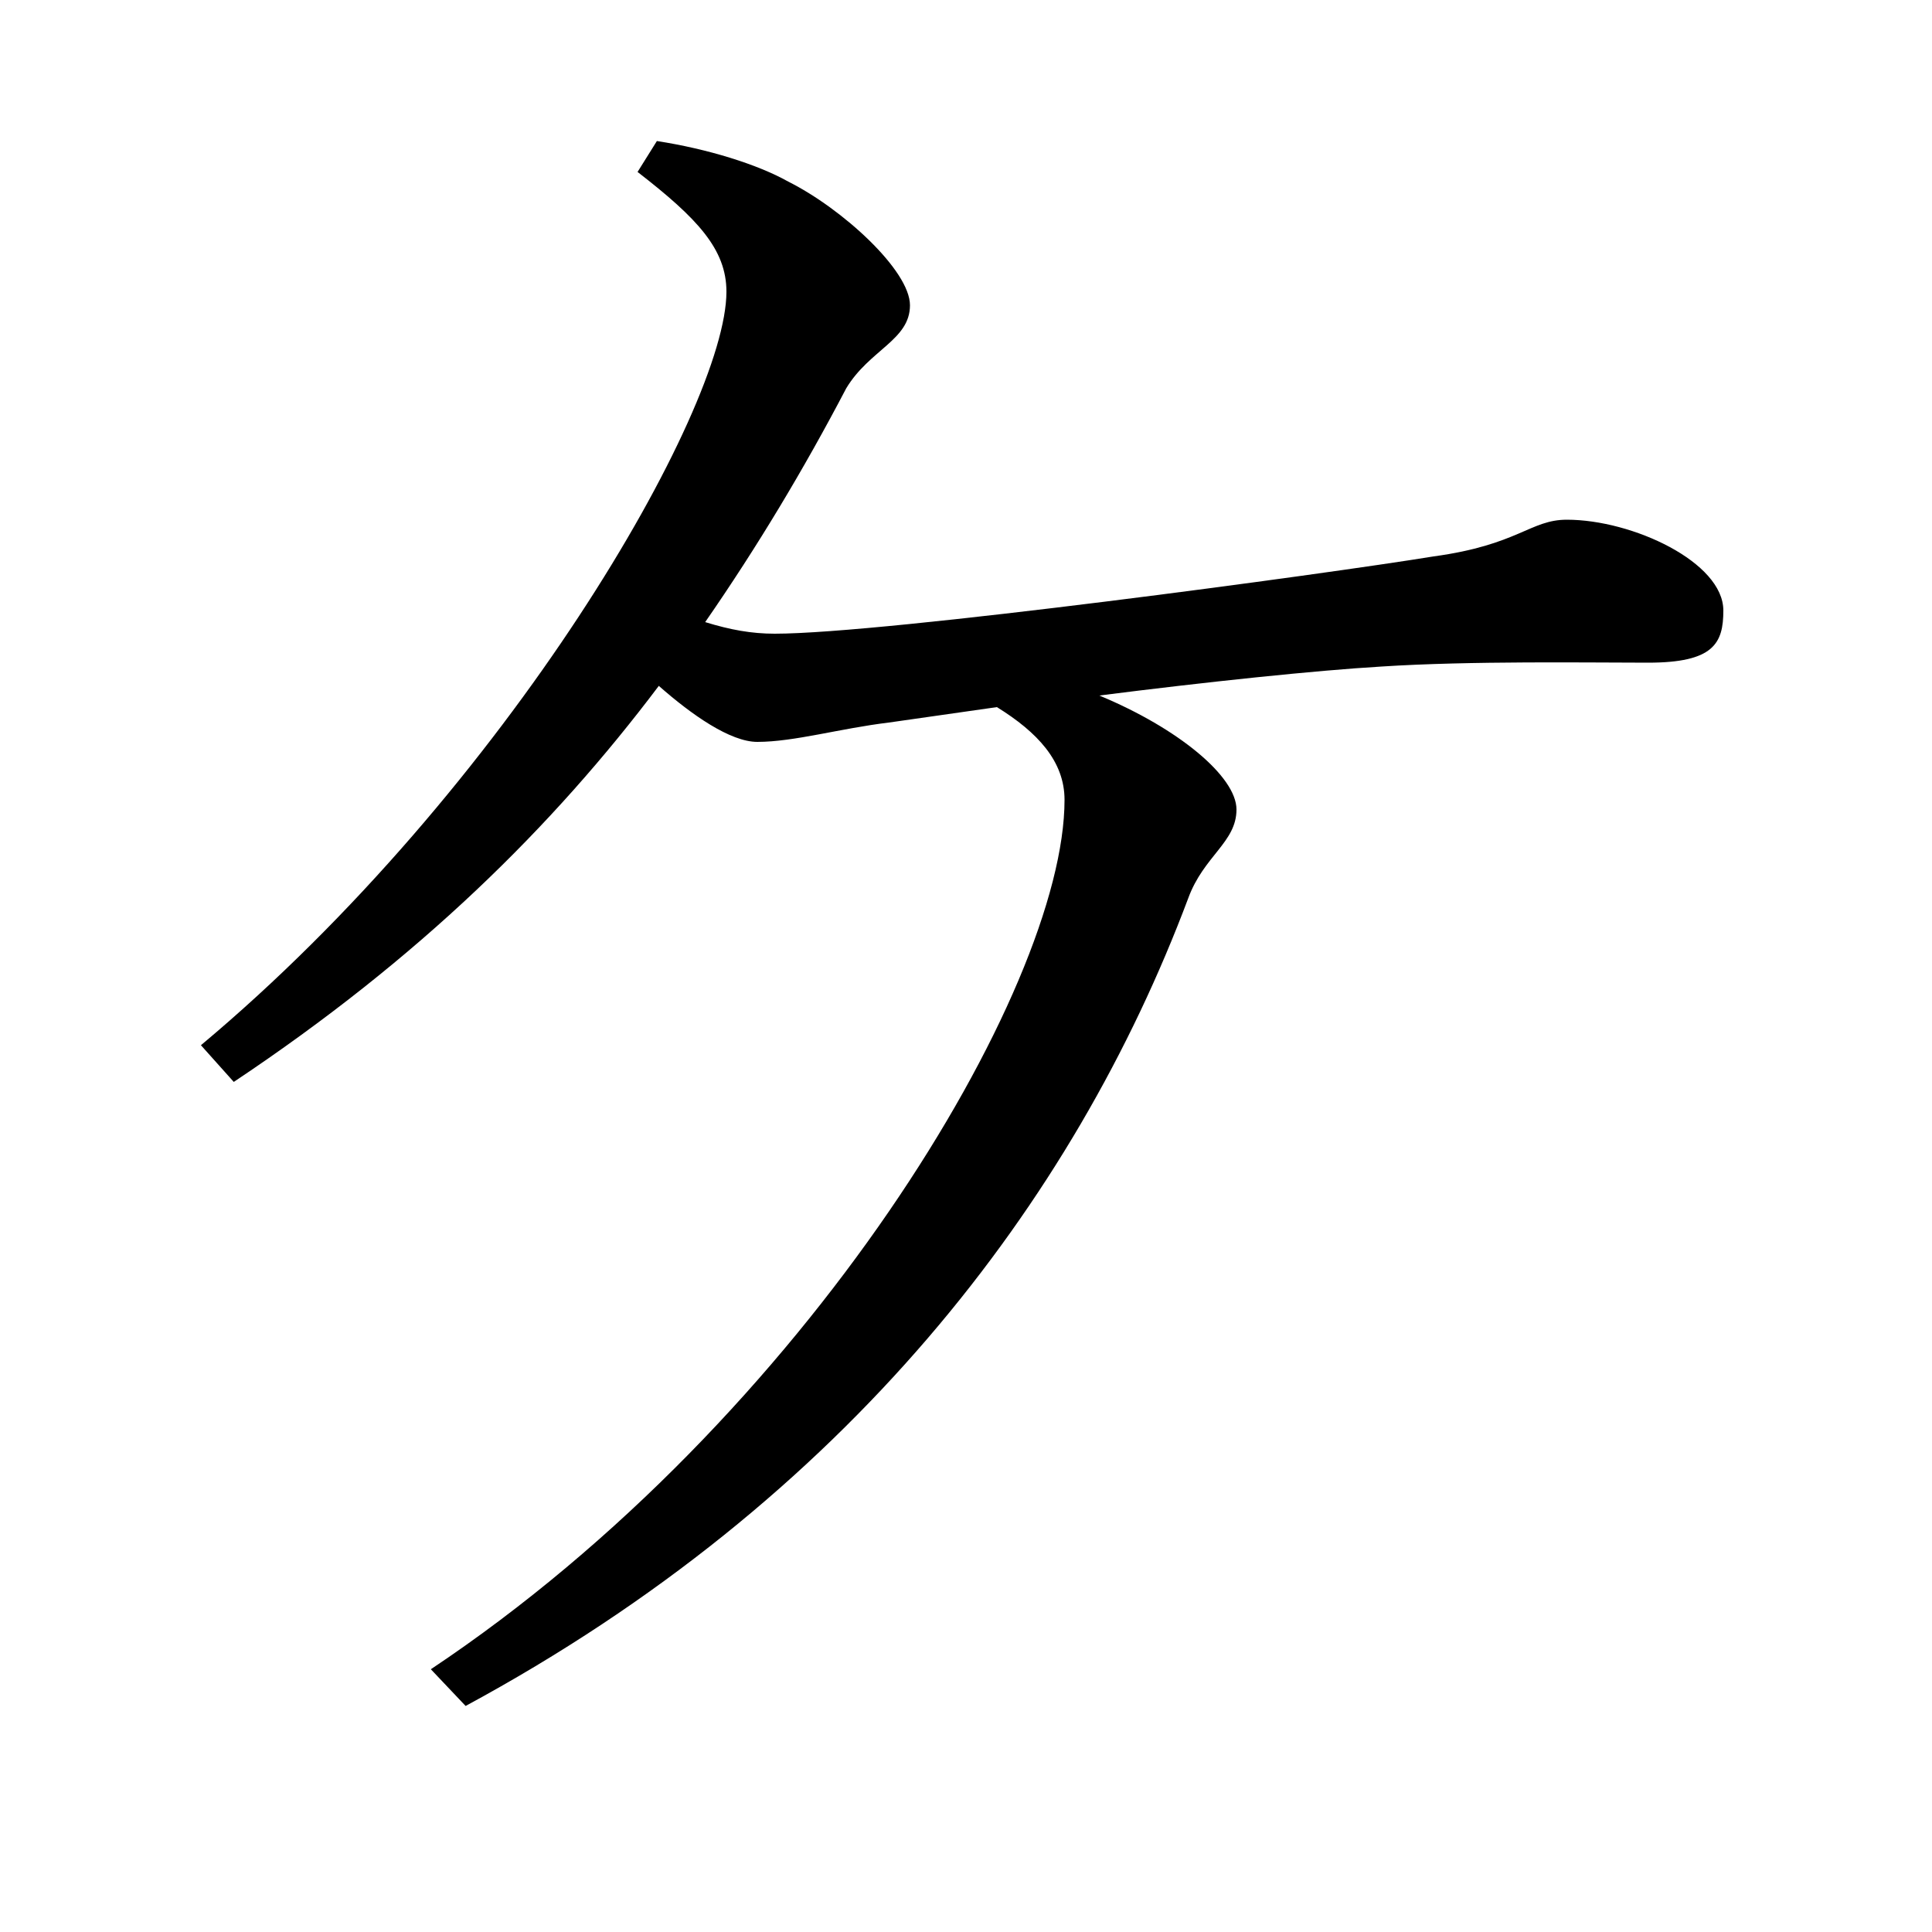 <svg xmlns="http://www.w3.org/2000/svg"
    viewBox="0 0 1000 1000">
  <!--
© 2017-2023 Adobe (http://www.adobe.com/).
Noto is a trademark of Google Inc.
This Font Software is licensed under the SIL Open Font License, Version 1.1. This Font Software is distributed on an "AS IS" BASIS, WITHOUT WARRANTIES OR CONDITIONS OF ANY KIND, either express or implied. See the SIL Open Font License for the specific language, permissions and limitations governing your use of this Font Software.
http://scripts.sil.org/OFL
  -->
<path d="M392 384C411 384 435 377 460 374L516 366C537 379 551 394 551 414 551 512 418 734 223 864L241 883C439 776 556 622 615 465 623 443 640 436 640 419 640 402 610 377 569 360 624 353 681 347 715 345 761 342 823 343 853 343 887 343 892 333 892 316 892 291 845 269 811 269 792 269 786 282 742 288 687 297 458 328 401 328 389 328 378 326 365 322 392 283 416 243 438 201 450 181 471 176 471 158 471 140 436 108 408 94 392 85 366 77 340 73L330 89C361 113 376 129 376 151 376 212 263 408 104 541L121 560C217 496 286 428 341 355 358 370 378 384 392 384Z"/>
</svg>